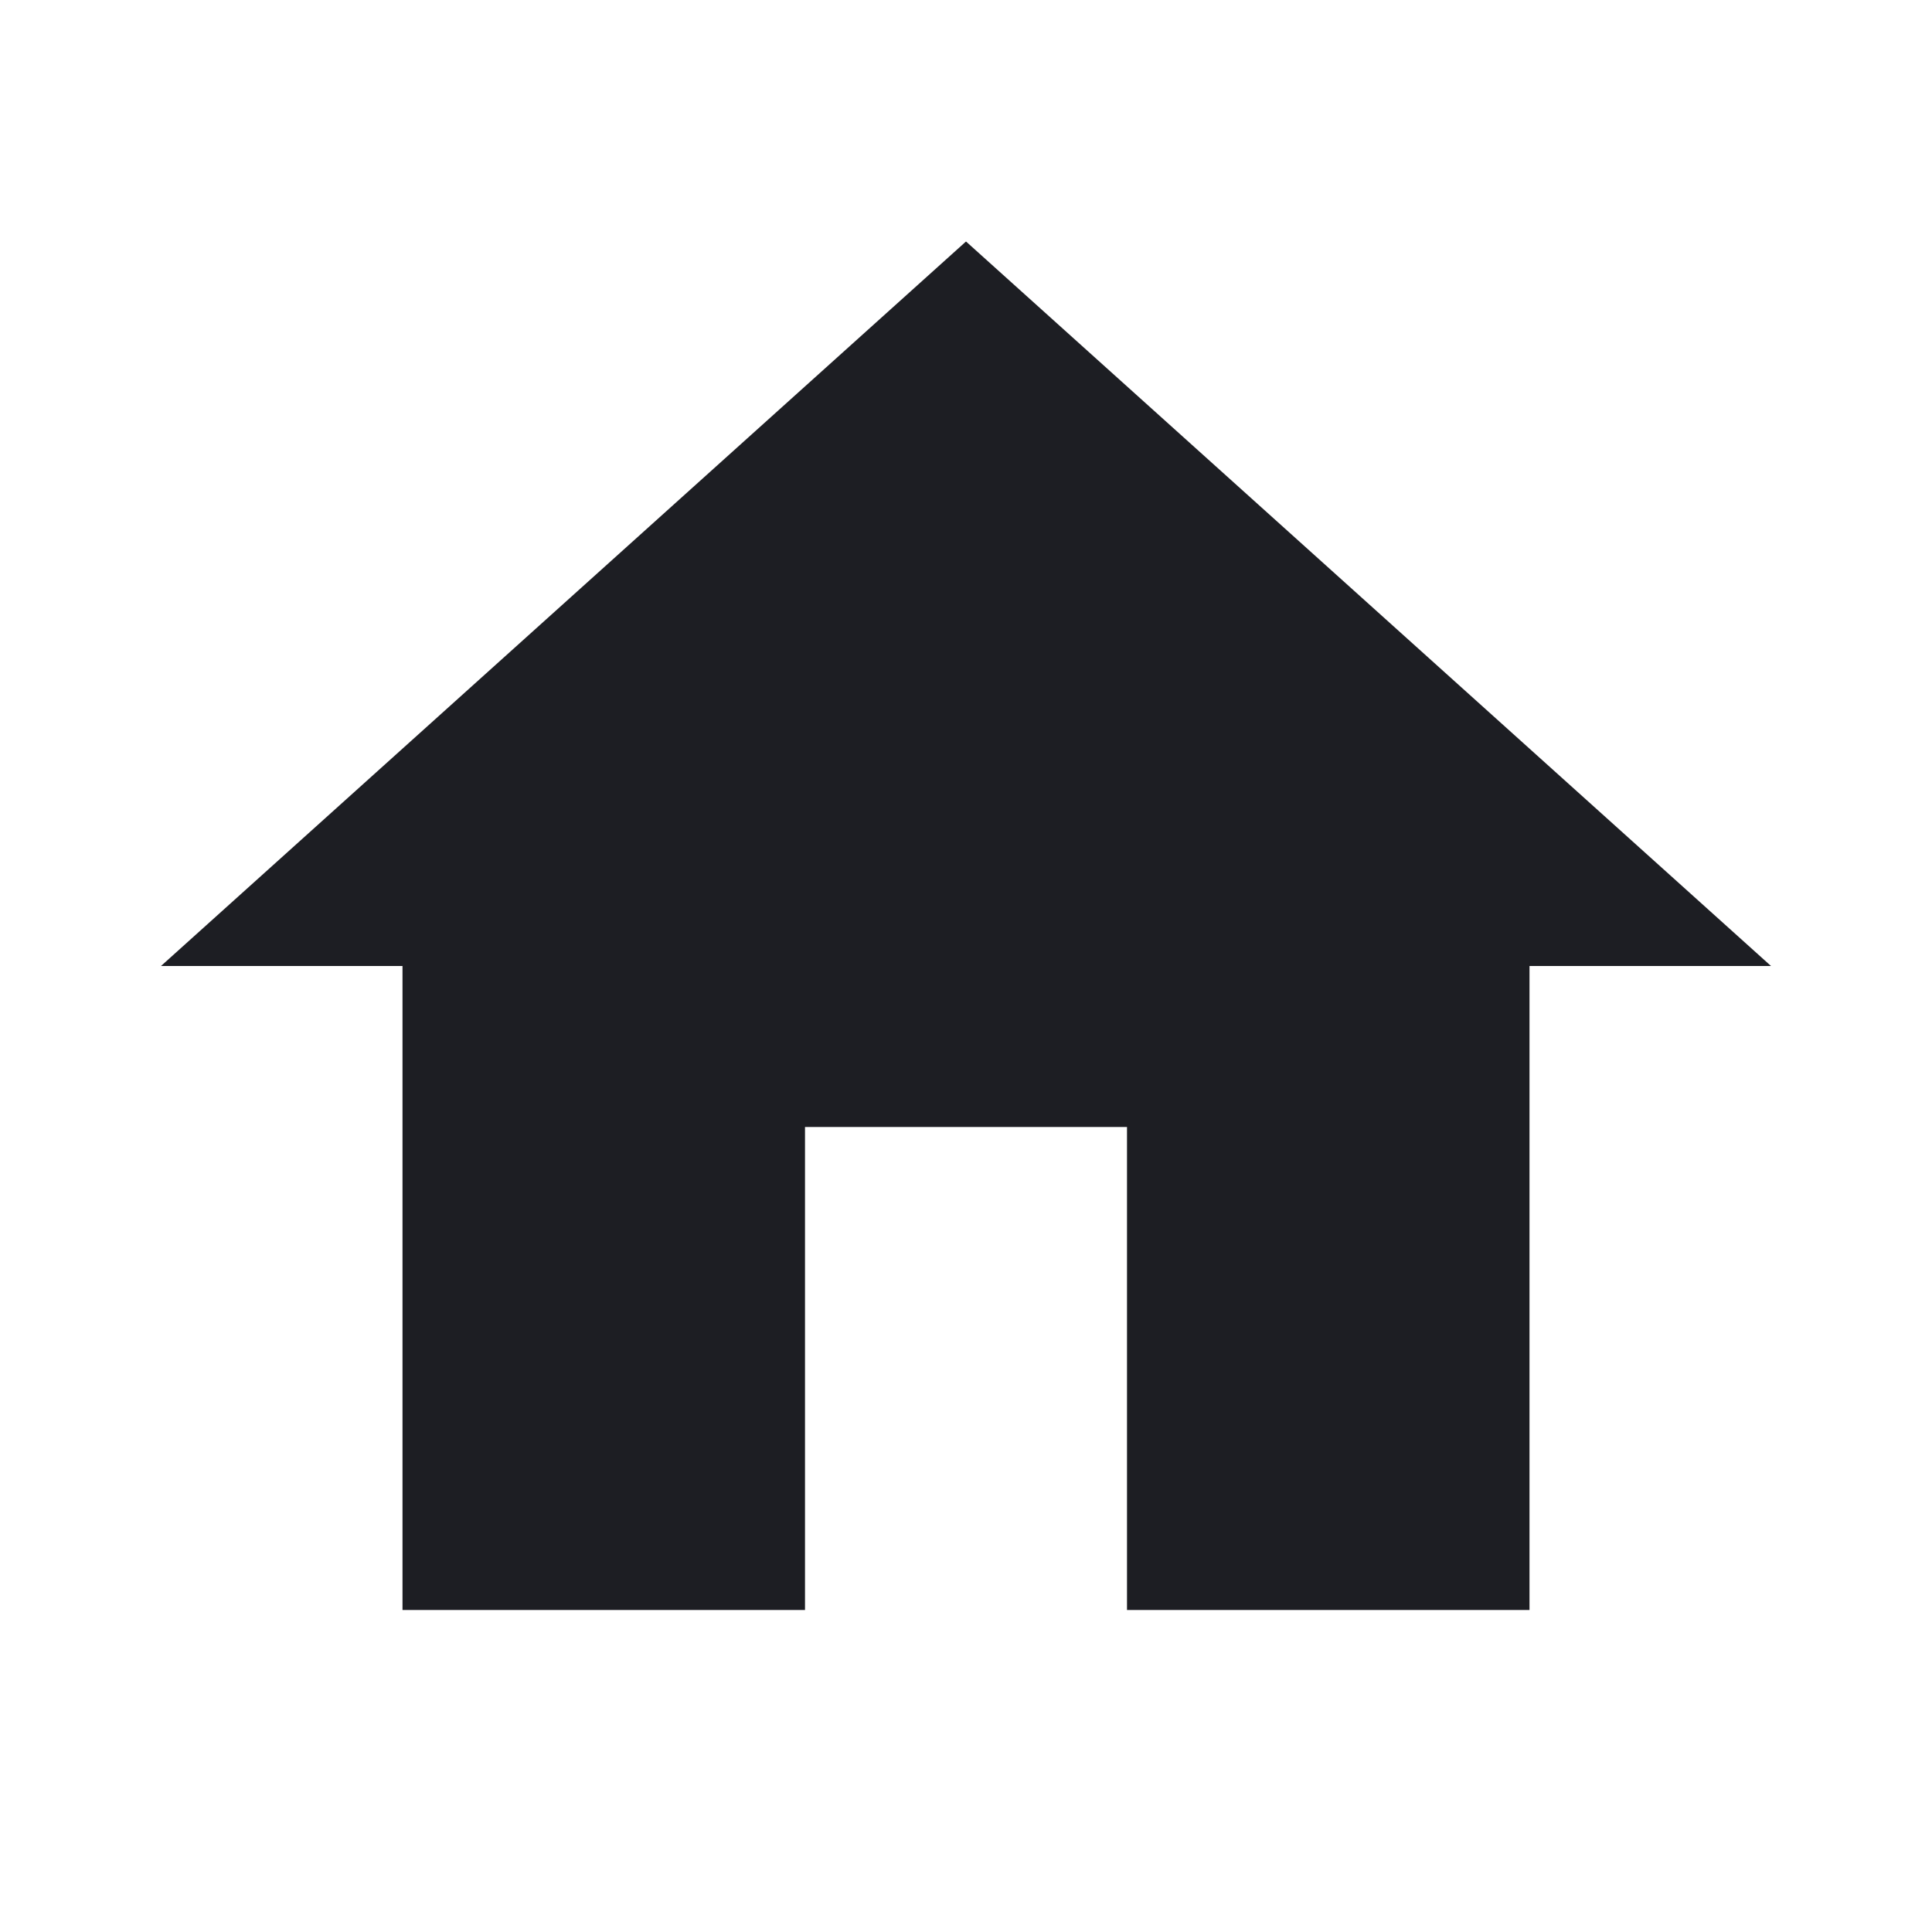 <svg width="1200" height="1200" viewBox="0 0 1200 1200" fill="none" xmlns="http://www.w3.org/2000/svg"><g clip-path="url(#clip0_117_752)"><path d="M500 1000V700H700V1000H950V600H1100L600 150L100 600H250V1000H500Z" fill="#1D1E23"/></g><defs><clipPath id="clip0_117_752"><path width="24" fill="white" d="M0 0H1200V1200H0V0z"/></clipPath></defs></svg>